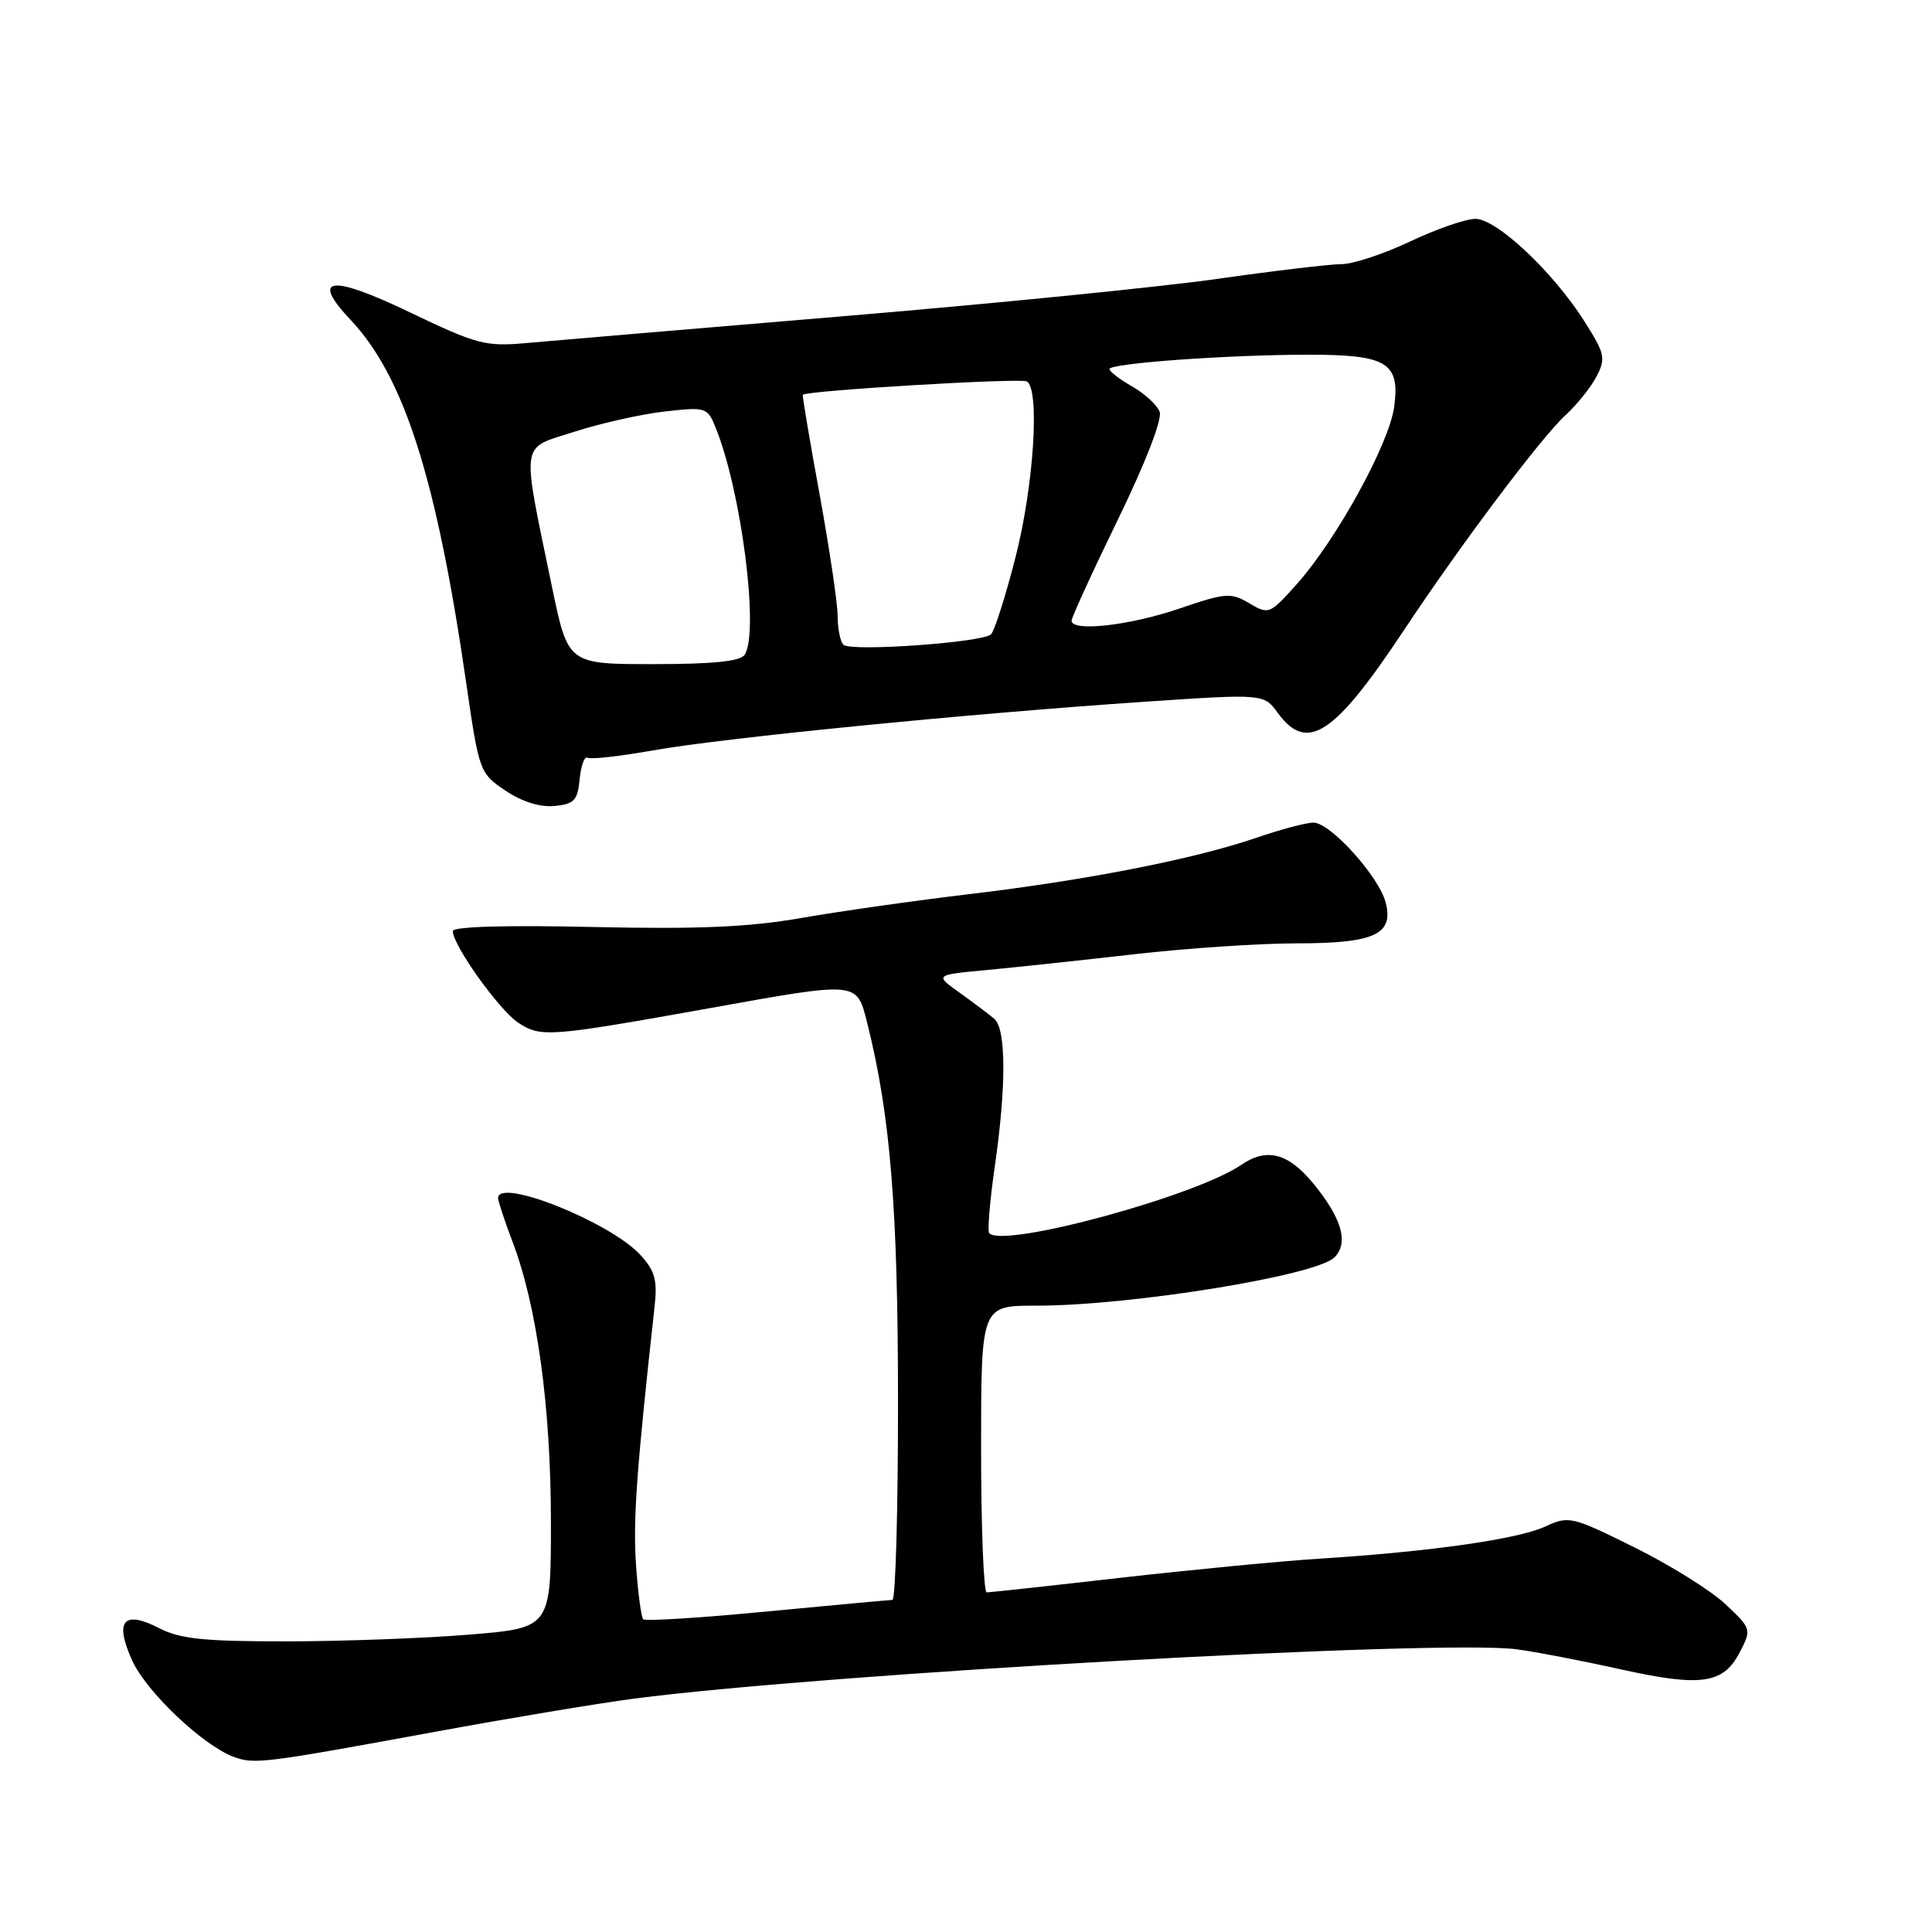 <?xml version="1.0" encoding="UTF-8" standalone="no"?>
<!DOCTYPE svg PUBLIC "-//W3C//DTD SVG 1.1//EN" "http://www.w3.org/Graphics/SVG/1.1/DTD/svg11.dtd" >
<svg xmlns="http://www.w3.org/2000/svg" xmlns:xlink="http://www.w3.org/1999/xlink" version="1.1" viewBox="0 0 256 256">
 <g >
 <path fill="currentColor"
d=" M 57.50 229.50 C 67.40 227.68 79.33 225.69 84.00 225.08 C 109.48 221.76 190.85 217.21 200.96 218.54 C 203.46 218.87 209.65 220.06 214.72 221.19 C 225.42 223.56 228.36 223.14 230.54 218.91 C 232.10 215.90 232.08 215.81 228.65 212.58 C 226.74 210.77 221.30 207.38 216.58 205.04 C 208.25 200.91 207.88 200.83 204.74 202.28 C 201.16 203.94 189.55 205.60 175.00 206.52 C 169.78 206.85 157.85 208.00 148.50 209.06 C 139.15 210.13 131.16 211.00 130.75 211.00 C 130.34 211.00 130.00 202.45 130.00 192.00 C 130.00 173.00 130.00 173.00 137.25 173.01 C 149.76 173.02 174.39 169.04 176.82 166.61 C 178.75 164.68 177.79 161.38 173.96 156.75 C 170.65 152.76 167.84 152.05 164.47 154.35 C 158.43 158.50 133.05 165.39 131.09 163.42 C 130.82 163.16 131.15 159.22 131.80 154.67 C 133.35 143.97 133.33 136.36 131.75 135.00 C 131.06 134.41 129.00 132.86 127.17 131.55 C 123.85 129.18 123.85 129.18 130.67 128.54 C 134.43 128.19 143.22 127.25 150.21 126.45 C 157.20 125.65 166.90 125.00 171.77 125.00 C 182.10 125.00 184.68 123.83 183.62 119.63 C 182.76 116.18 176.29 109.00 174.04 109.00 C 173.09 109.00 169.66 109.91 166.41 111.03 C 158.29 113.82 143.98 116.63 128.50 118.47 C 121.35 119.32 111.33 120.74 106.23 121.63 C 99.18 122.86 92.53 123.14 78.48 122.83 C 67.09 122.57 60.00 122.78 60.00 123.37 C 60.00 125.26 66.16 133.87 68.69 135.53 C 71.67 137.48 72.75 137.40 93.97 133.60 C 113.90 130.02 113.51 129.99 114.92 135.60 C 117.98 147.77 118.99 160.13 118.99 185.75 C 119.00 200.19 118.66 212.00 118.25 212.00 C 117.84 212.01 110.35 212.69 101.61 213.53 C 92.87 214.37 85.50 214.84 85.23 214.56 C 84.96 214.29 84.53 211.02 84.27 207.29 C 83.87 201.42 84.35 194.72 86.73 173.18 C 87.13 169.63 86.79 168.40 84.86 166.29 C 80.87 161.94 66.00 155.99 66.00 158.75 C 66.00 159.16 66.87 161.80 67.94 164.61 C 71.16 173.09 72.99 186.47 73.00 201.60 C 73.00 215.70 73.00 215.70 62.25 216.59 C 56.34 217.08 45.42 217.48 38.00 217.49 C 27.05 217.50 23.85 217.17 21.07 215.73 C 16.35 213.31 15.14 214.77 17.51 220.02 C 19.38 224.16 26.88 231.28 30.98 232.80 C 33.70 233.80 34.91 233.65 57.50 229.50 Z  M 76.81 103.23 C 76.99 101.43 77.45 100.16 77.85 100.40 C 78.24 100.65 82.15 100.21 86.53 99.43 C 95.75 97.79 128.32 94.56 151.48 93.00 C 167.46 91.92 167.46 91.92 169.31 94.46 C 173.20 99.79 176.79 97.44 186.03 83.50 C 193.58 72.12 204.24 57.93 207.45 55.00 C 208.96 53.62 210.80 51.32 211.55 49.88 C 212.80 47.49 212.66 46.86 209.95 42.59 C 205.80 36.03 198.32 29.00 195.50 29.00 C 194.22 29.00 190.33 30.35 186.84 32.00 C 183.35 33.65 179.27 35.00 177.76 35.00 C 176.26 35.00 168.83 35.88 161.26 36.96 C 153.69 38.03 131.30 40.27 111.50 41.92 C 91.70 43.58 72.89 45.17 69.69 45.46 C 64.33 45.94 63.16 45.63 54.32 41.39 C 43.78 36.33 41.07 36.67 46.45 42.38 C 53.55 49.91 57.85 63.40 61.77 90.46 C 63.48 102.25 63.55 102.45 66.97 104.76 C 69.16 106.23 71.55 106.98 73.47 106.80 C 76.09 106.54 76.54 106.06 76.81 103.23 Z  M 73.14 77.75 C 69.06 58.01 68.84 59.54 76.14 57.20 C 79.64 56.07 85.02 54.87 88.11 54.52 C 93.56 53.91 93.74 53.97 94.84 56.70 C 98.25 65.15 100.61 83.70 98.68 86.75 C 98.12 87.63 94.53 88.00 86.57 88.00 C 75.26 88.00 75.26 88.00 73.14 77.75 Z  M 111.75 85.43 C 111.34 85.01 110.99 83.28 110.99 81.58 C 110.98 79.89 109.90 72.65 108.60 65.50 C 107.29 58.35 106.29 52.42 106.38 52.31 C 106.86 51.75 135.29 50.06 136.07 50.54 C 137.81 51.62 136.98 64.43 134.55 73.88 C 133.23 79.04 131.77 83.61 131.32 84.05 C 130.19 85.14 112.68 86.38 111.75 85.43 Z  M 141.99 82.25 C 141.98 81.84 144.74 75.80 148.13 68.84 C 151.81 61.28 154.03 55.53 153.66 54.56 C 153.32 53.66 151.68 52.16 150.02 51.21 C 148.37 50.27 147.01 49.23 147.01 48.90 C 147.00 48.14 162.81 47.00 173.46 47.00 C 183.79 47.00 185.52 48.06 184.74 53.89 C 184.09 58.78 177.11 71.48 171.84 77.39 C 168.26 81.40 168.11 81.46 165.54 79.94 C 163.11 78.49 162.42 78.54 156.21 80.66 C 149.66 82.89 142.01 83.75 141.99 82.25 Z "/>
</g>
</svg>